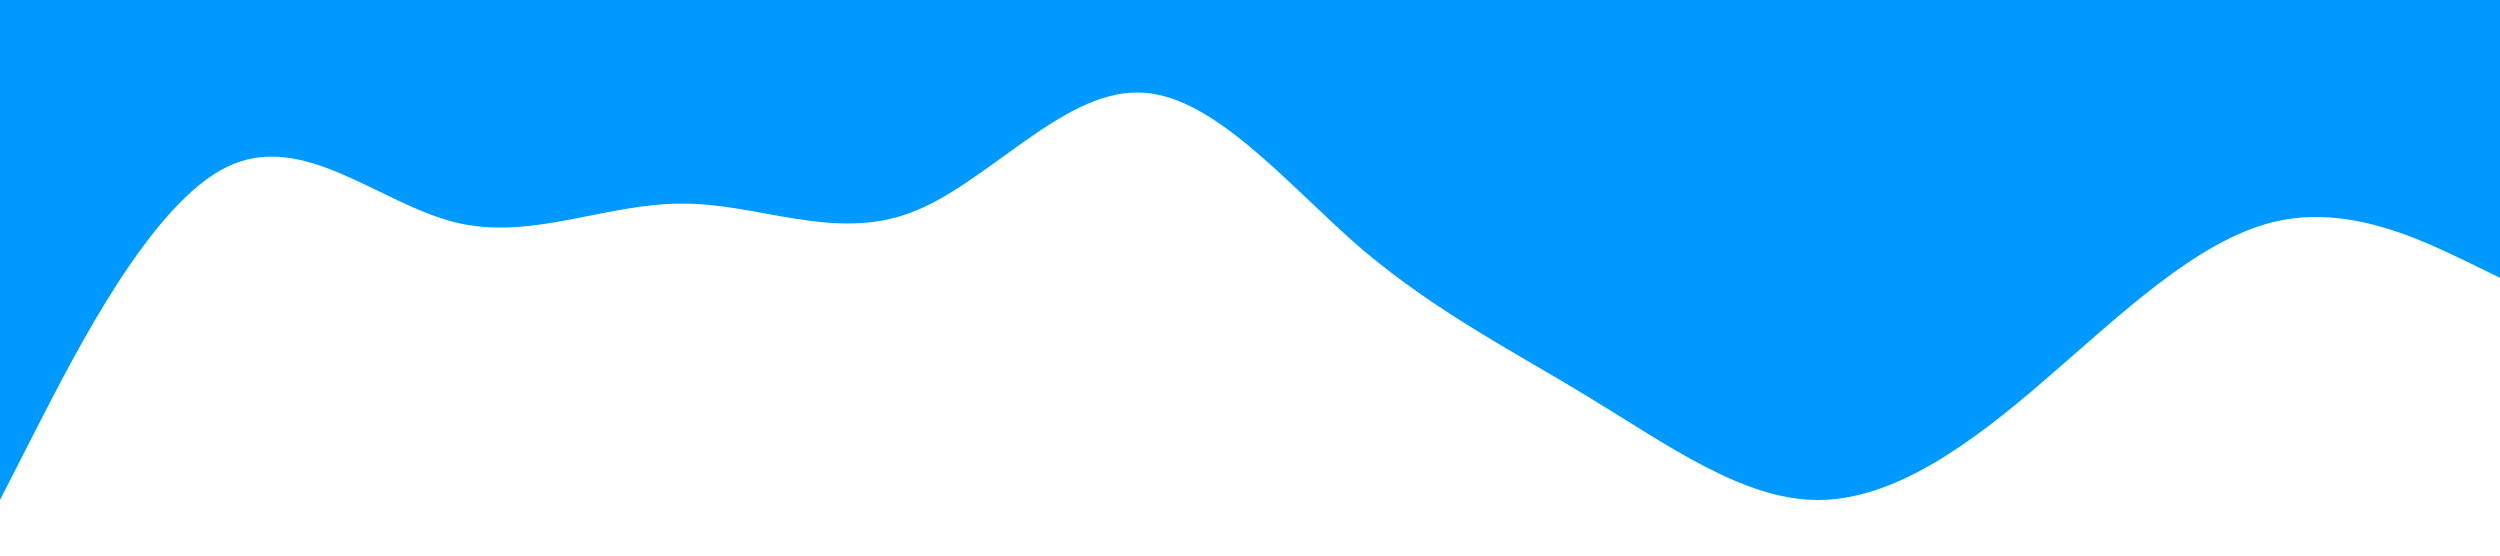 <svg xmlns="http://www.w3.org/2000/svg" viewBox="0 0 1440 320"><path fill="#0099ff" fill-opacity="1" d="M0,288L21.8,245.3C43.6,203,87,117,131,96C174.5,75,218,117,262,128C305.5,139,349,117,393,117.3C436.4,117,480,139,524,122.7C567.3,107,611,53,655,53.3C698.2,53,742,107,785,144C829.1,181,873,203,916,229.3C960,256,1004,288,1047,288C1090.9,288,1135,256,1178,218.7C1221.8,181,1265,139,1309,128C1352.7,117,1396,139,1418,149.3L1440,160L1440,0L1418.2,0C1396.4,0,1353,0,1309,0C1265.5,0,1222,0,1178,0C1134.5,0,1091,0,1047,0C1003.6,0,960,0,916,0C872.7,0,829,0,785,0C741.8,0,698,0,655,0C610.9,0,567,0,524,0C480,0,436,0,393,0C349.1,0,305,0,262,0C218.2,0,175,0,131,0C87.3,0,44,0,22,0L0,0Z"></path></svg>